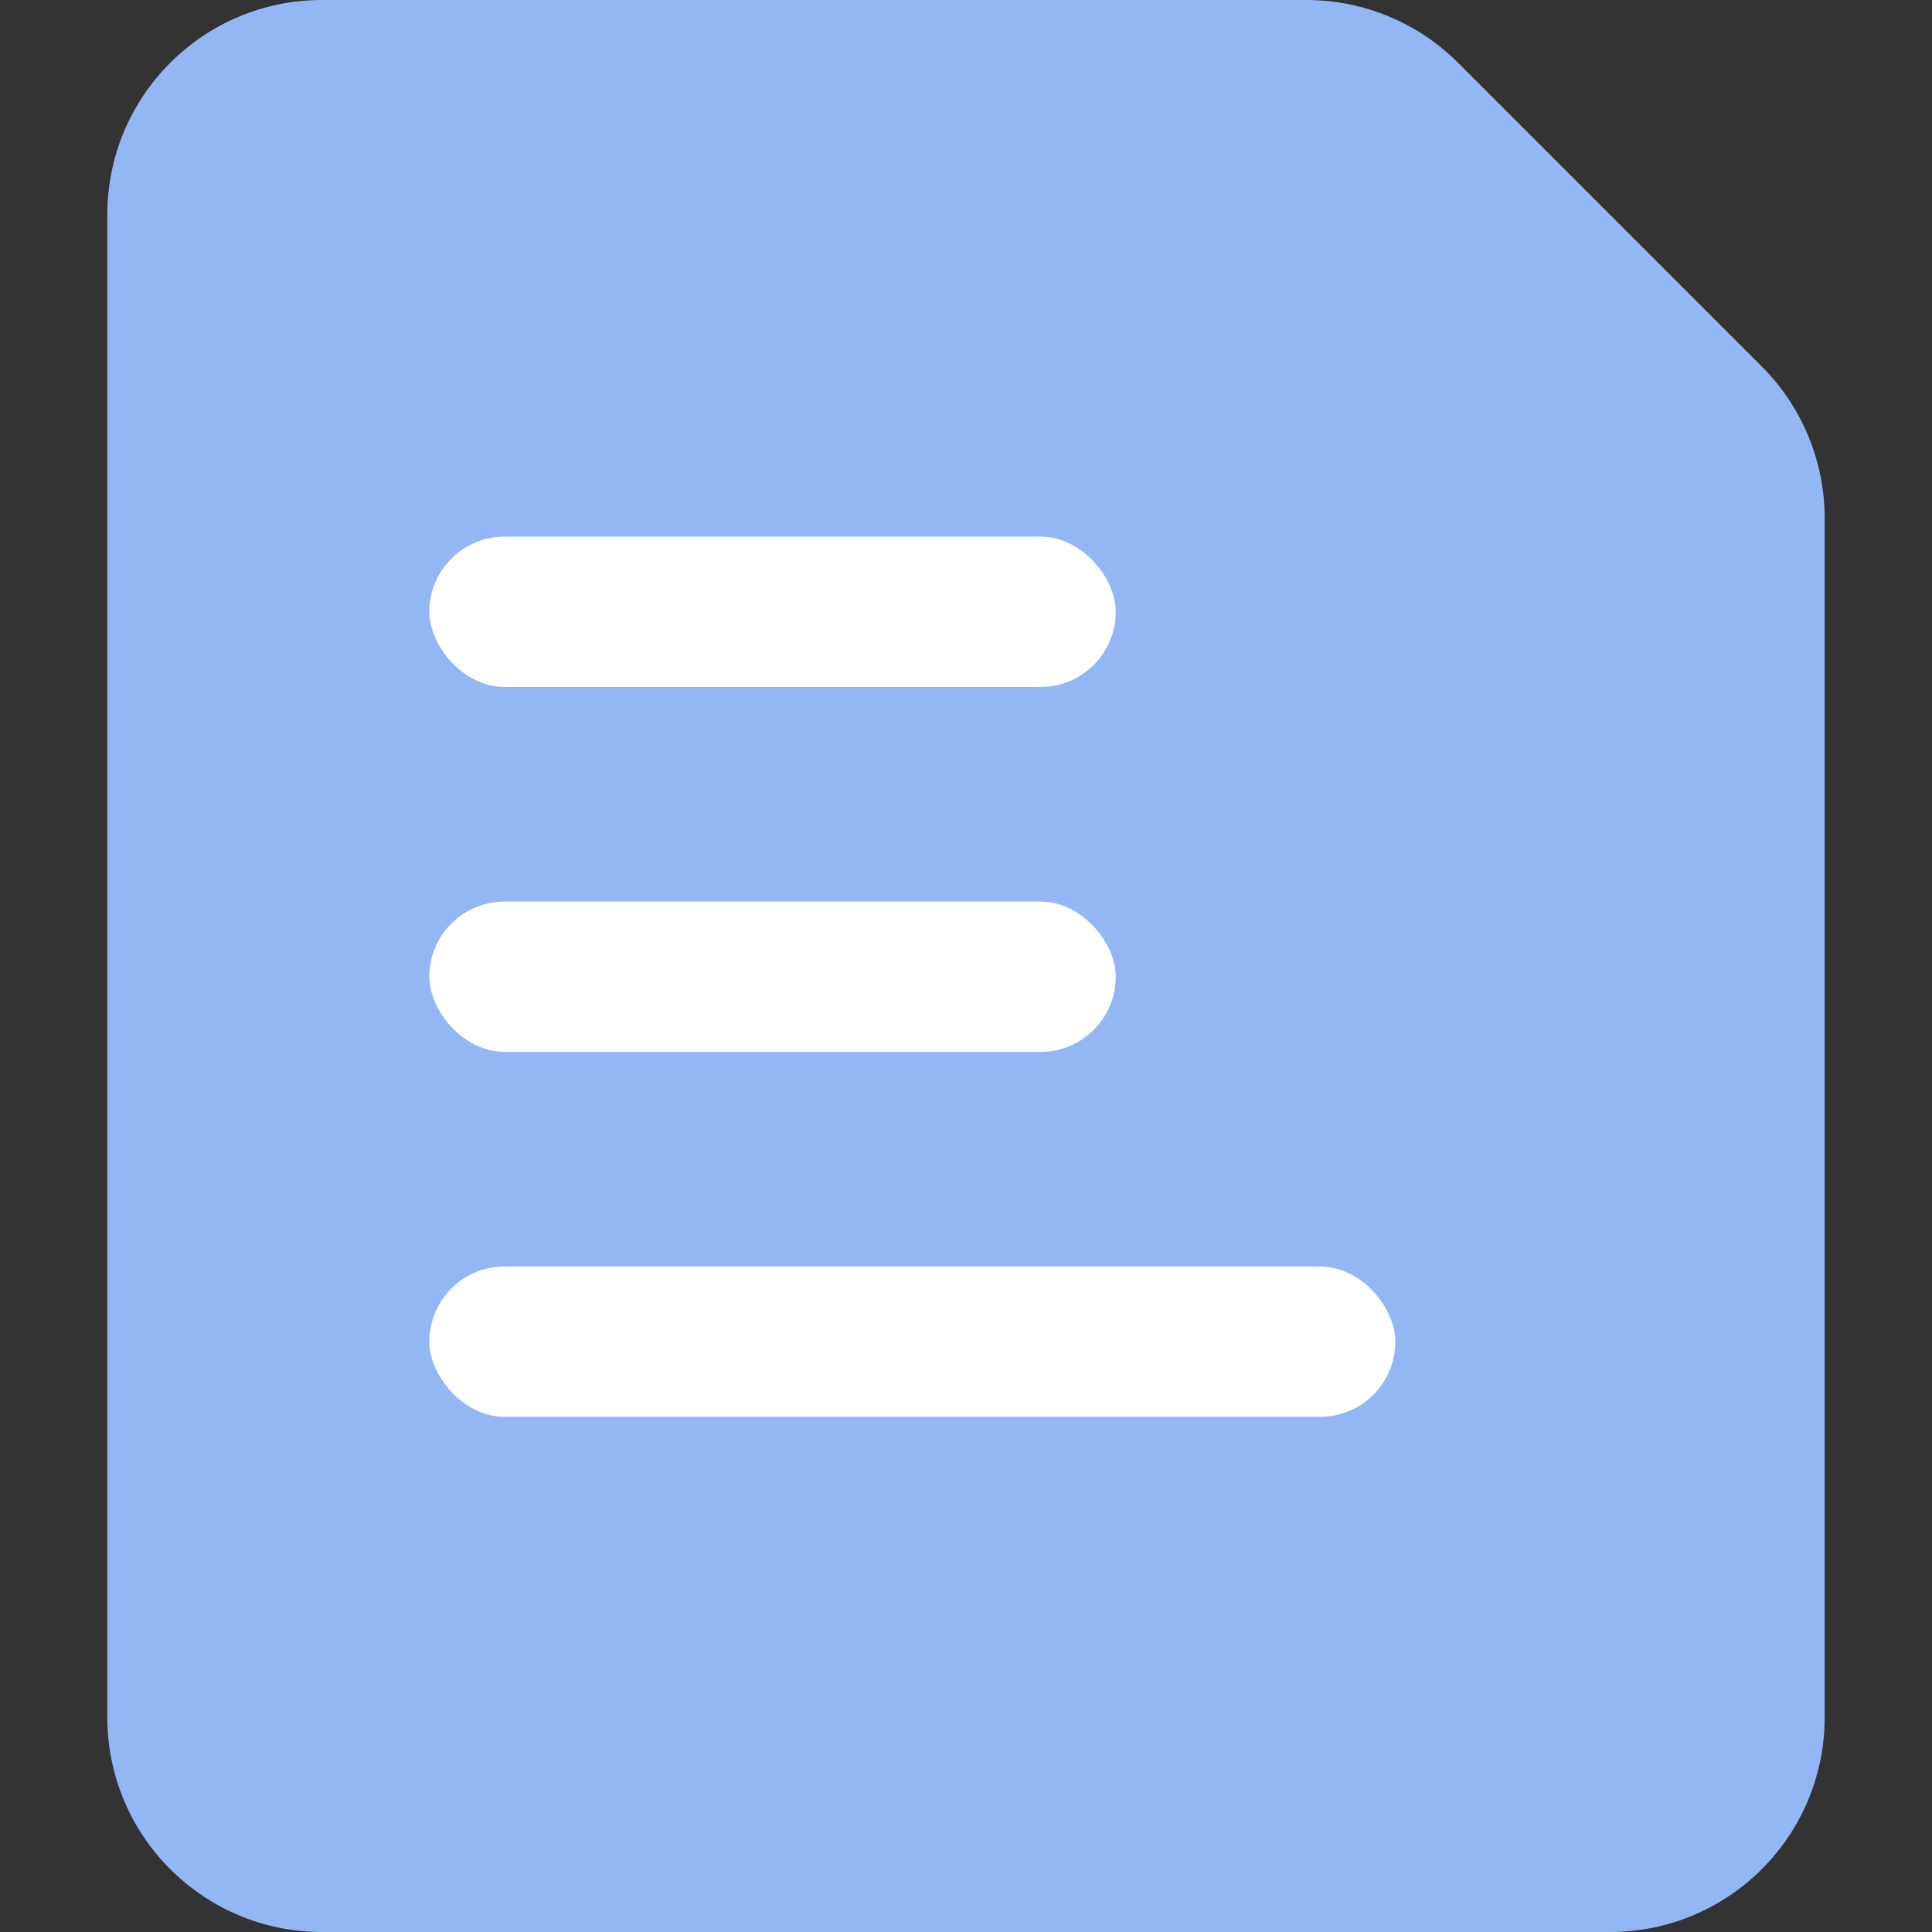 <?xml version="1.0" encoding="UTF-8"?>
<svg width="18px" height="18px" viewBox="0 0 18 18" version="1.1" xmlns="http://www.w3.org/2000/svg" xmlns:xlink="http://www.w3.org/1999/xlink">
    <rect x="0" y="0" width="18" height="18" fill="#333333" stroke="none"/>
    <title>attachment_document</title>
    <g id="页面-1" stroke="none" stroke-width="1" fill="none" fill-rule="evenodd">
        <g id="邮件附件" transform="translate(-120, -24)">
            <g id="编组-4" transform="translate(120, 24)">
                <rect id="矩形" fill-opacity="0" fill="#FFFFFF" opacity="0" x="0" y="0" width="18" height="18"></rect>
                <path d="M3,0 L12.172,0 C12.702,-9.74389576e-17 13.211,0.211 13.586,0.586 L16.414,3.414 C16.789,3.789 17,4.298 17,4.828 L17,16 C17,17.105 16.105,18 15,18 L3,18 C1.895,18 1,17.105 1,16 L1,2 C1,0.895 1.895,2.02906125e-16 3,0 Z" id="矩形" fill="#93B7F5"></path>
                <g id="编组-2" transform="translate(4, 5)" fill="#FFFFFF">
                    <rect id="矩形" x="0" y="0" width="6.395" height="1.4" rx="0.7"></rect>
                    <rect id="矩形备份-5" x="0" y="3.4" width="6.395" height="1.4" rx="0.7"></rect>
                    <rect id="矩形备份-6" x="0" y="6.8" width="9" height="1.4" rx="0.7"></rect>
                </g>
            </g>
        </g>
    </g>
</svg>